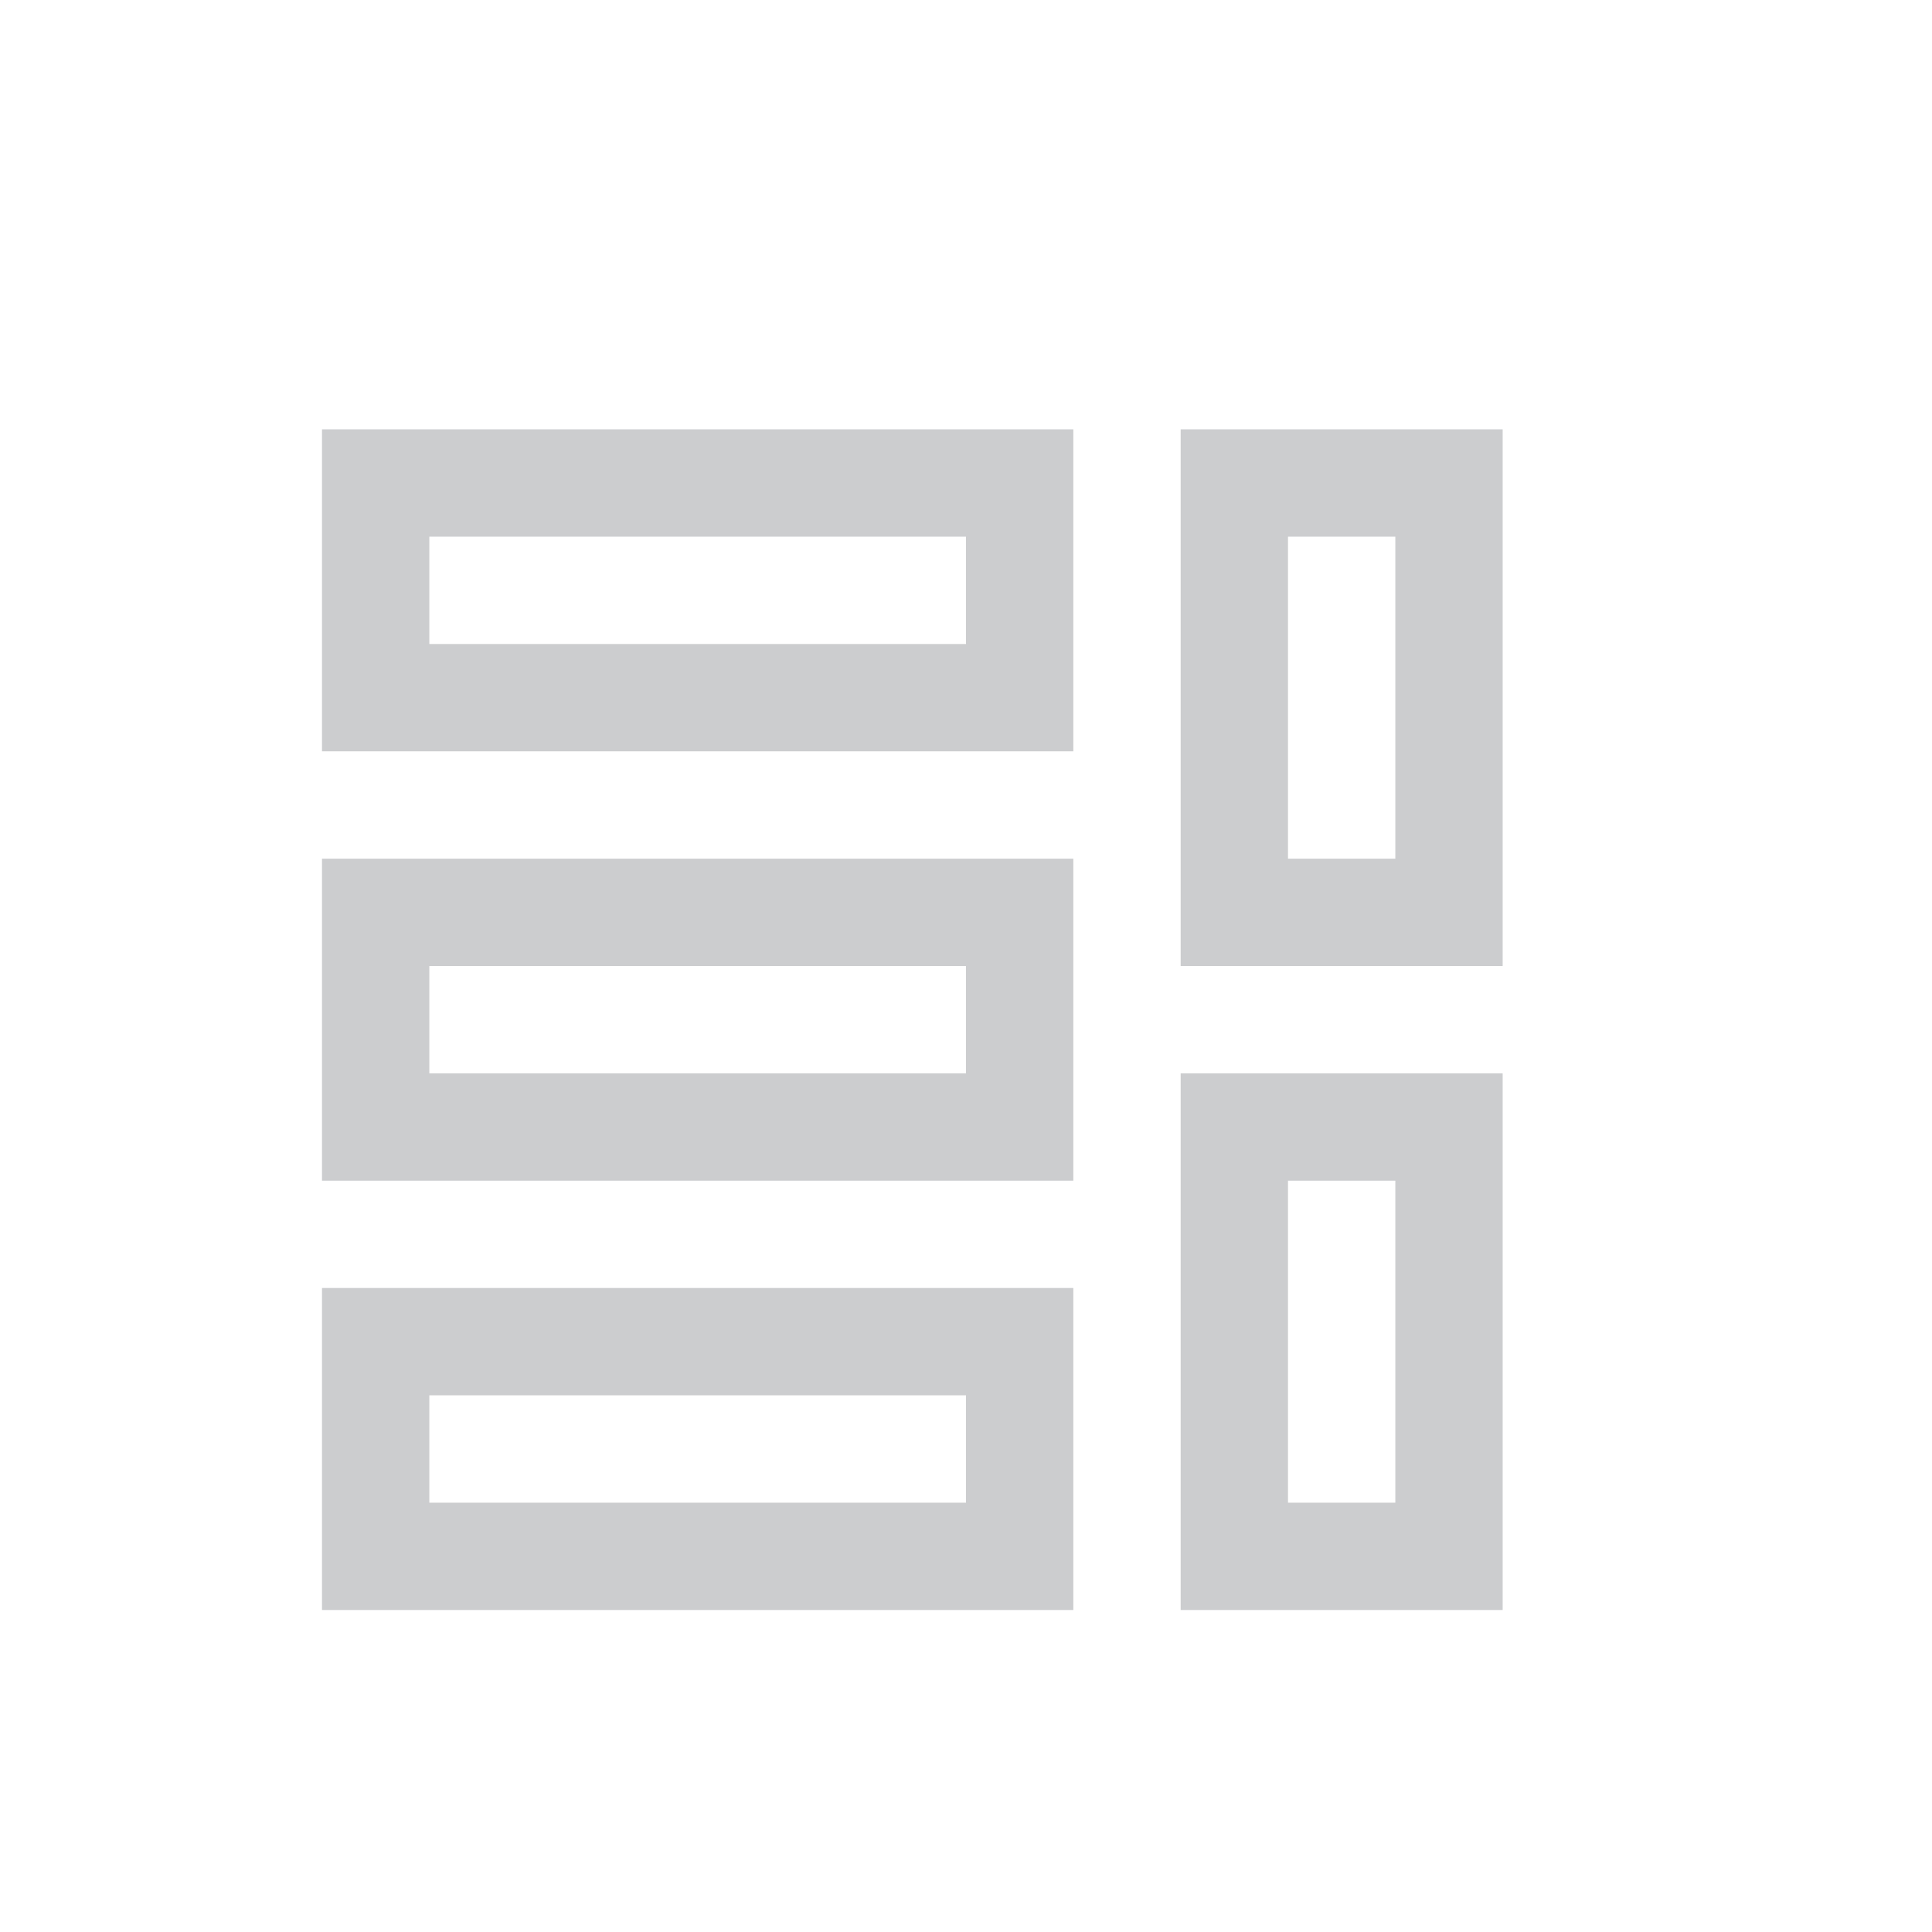 <?xml version="1.0" encoding="UTF-8"?>
<svg width="18" height="18" version="1.1" viewBox="0 0 18 18" xmlns="http://www.w3.org/2000/svg">
 <g transform="scale(.5)" fill="none" stroke="#cccdcf" stroke-linecap="round" stroke-width="2">
  <rect x="7" y="9" width="12" height="4"/>
  <rect x="23" y="9" width="4" height="8"/>
  <rect x="7" y="17" width="12" height="4"/>
  <rect x="23" y="21" width="4" height="8"/>
  <rect x="7" y="25" width="12" height="4"/>
 </g>
</svg>
